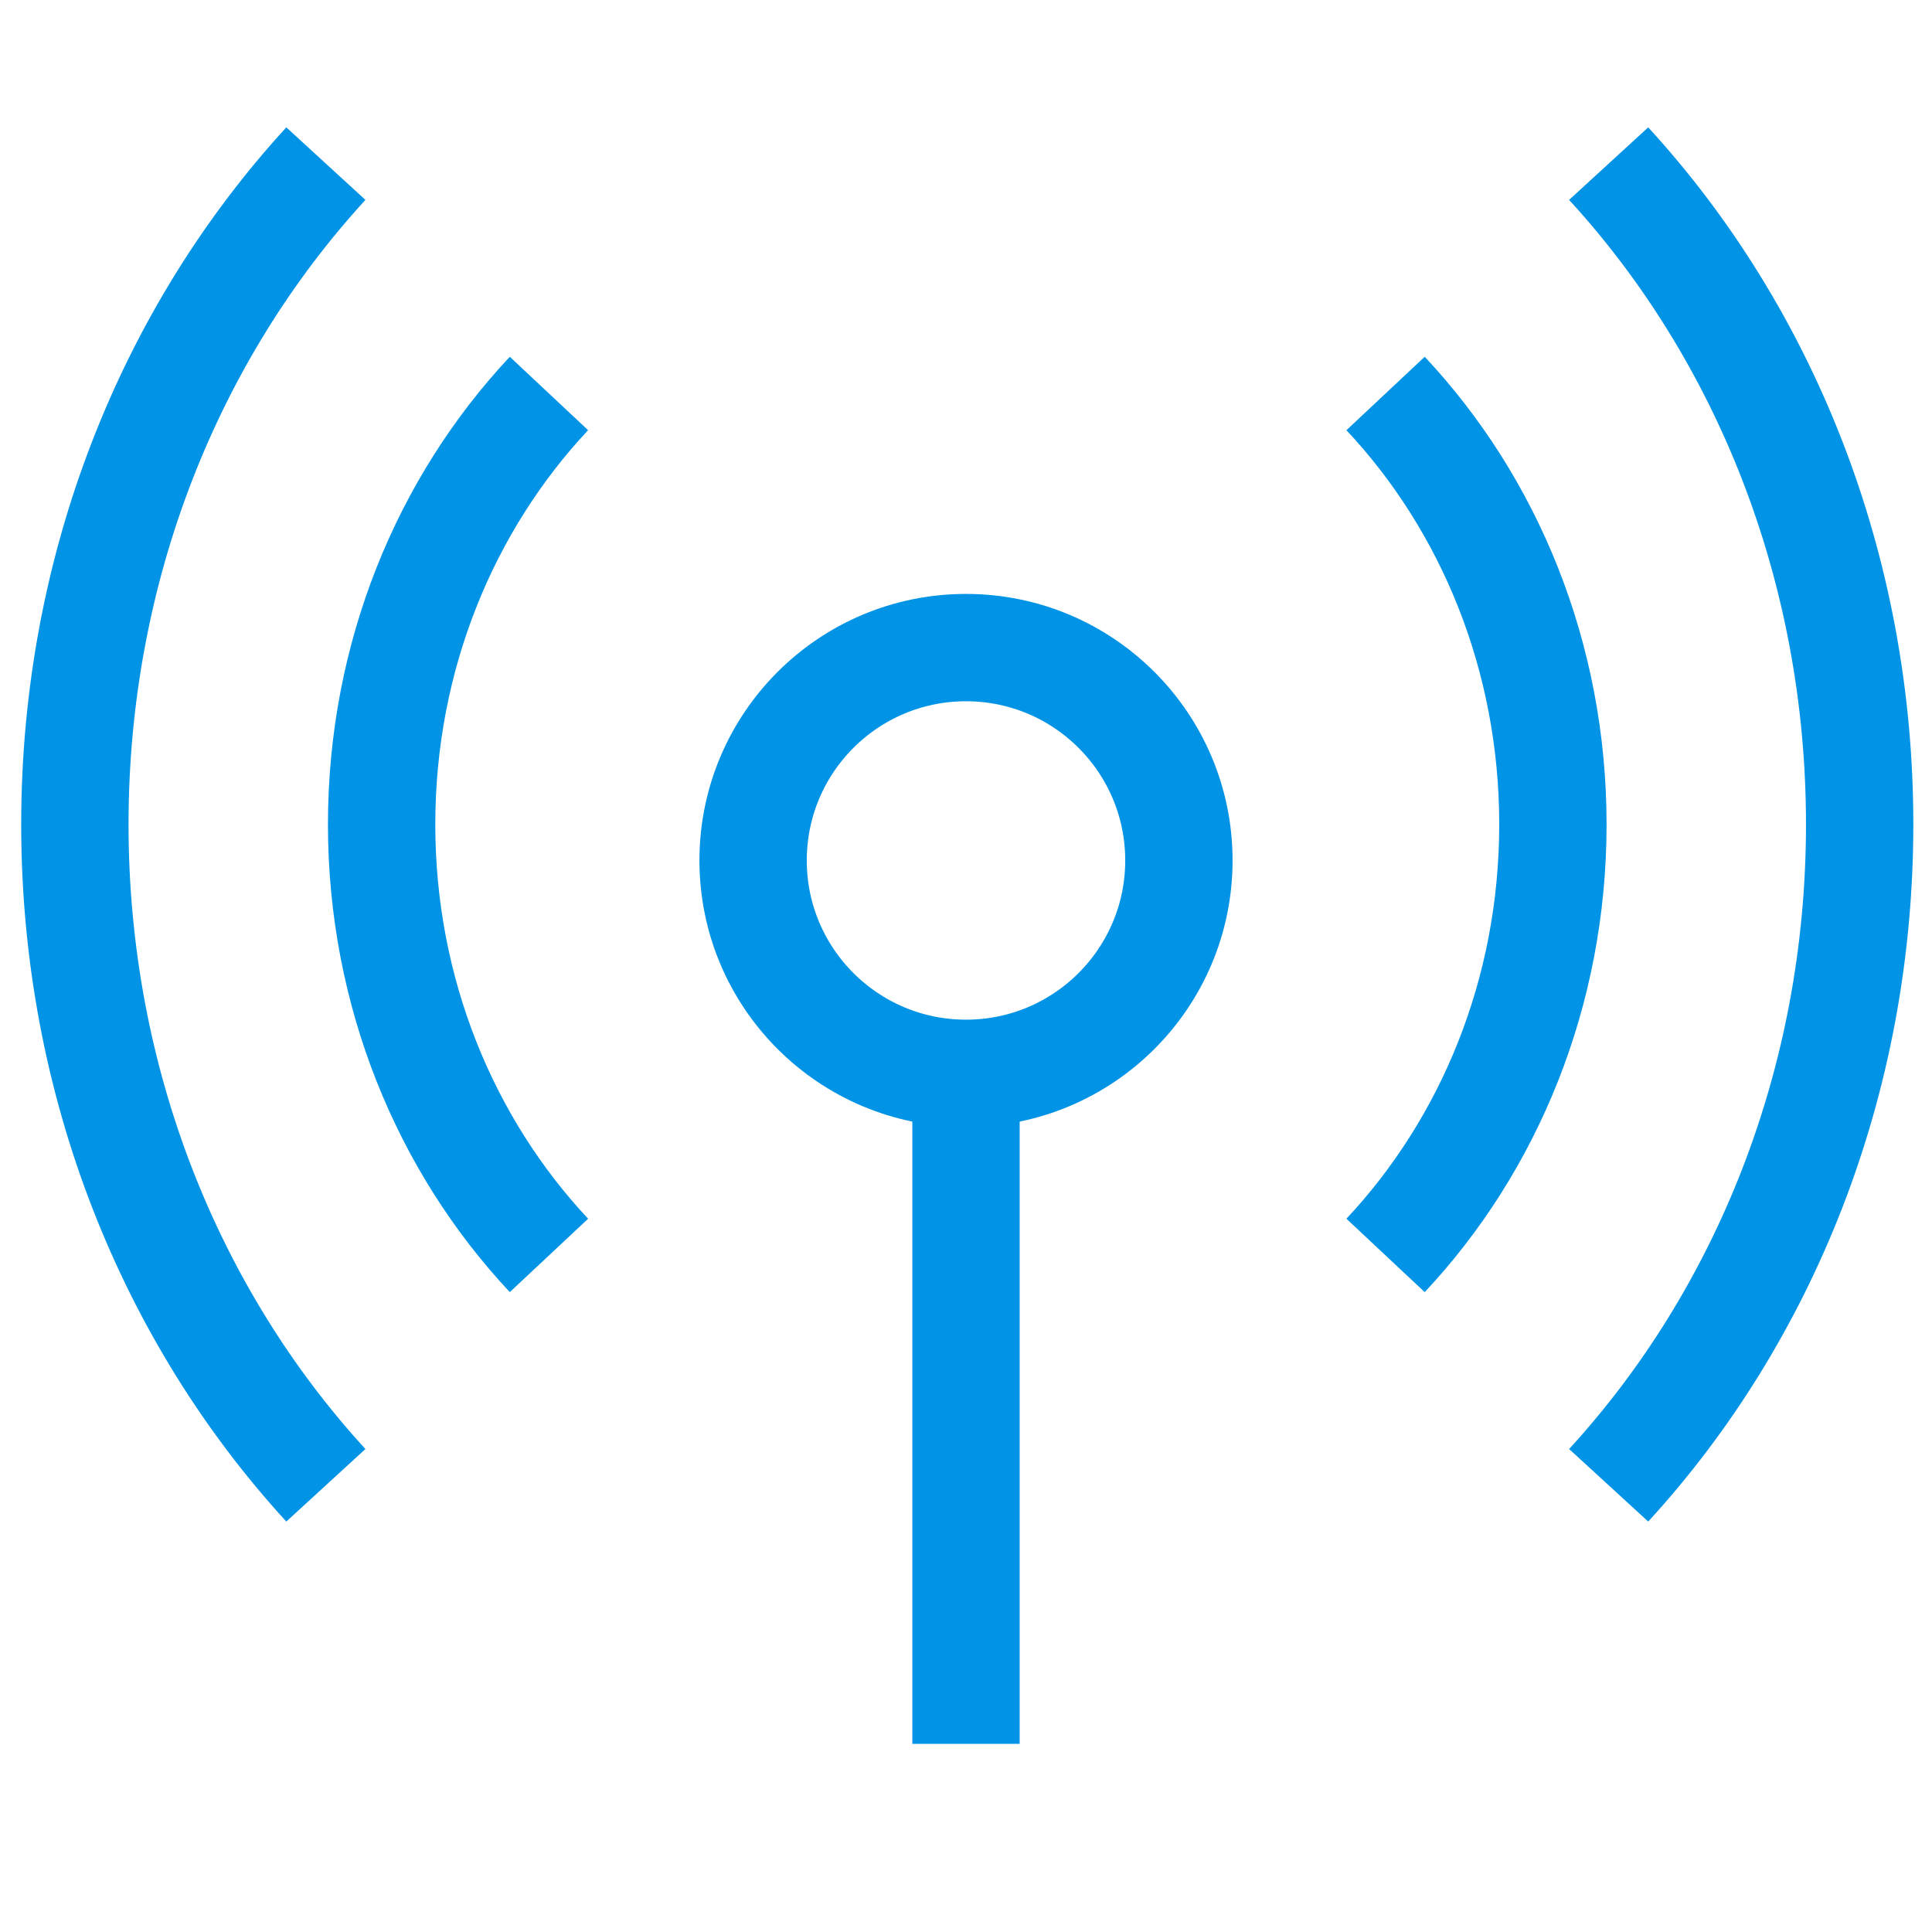 <?xml version="1.0" encoding="UTF-8" standalone="no"?>
<svg width="36px" height="36px" viewBox="0 0 36 36" version="1.1" xmlns="http://www.w3.org/2000/svg" xmlns:xlink="http://www.w3.org/1999/xlink" xmlns:sketch="http://www.bohemiancoding.com/sketch/ns">
    <!-- Generator: Sketch 3.0.2 (7799) - http://www.bohemiancoding.com/sketch -->
    <title>emit</title>
    <description>Created with Sketch.</description>
    <defs></defs>
    <g id="24" stroke="none" stroke-width="1" fill="none" fill-rule="evenodd" sketch:type="MSPage">
        <g id="Icons" sketch:type="MSLayerGroup" transform="translate(-200, -40)" stroke="#0093E6" stroke-width="2">
            <g id="emit" transform="translate(200, 40)" sketch:type="MSShapeGroup">
                <g transform="translate(1, 3)">
                    <path d="M17,16.645 L17,29.494" id="Stroke-1171"></path>
                    <path d="M28.975,0.049 C31.865,3.2 33.652,7.553 33.652,12.362 C33.652,17.171 31.865,21.524 28.975,24.676" id="Stroke-1172"></path>
                    <path d="M24.818,4.332 C26.745,6.386 27.936,9.226 27.936,12.362 C27.936,15.498 26.745,18.337 24.818,20.393" id="Stroke-1173"></path>
                    <path d="M5.072,0.049 C2.183,3.2 0.395,7.553 0.395,12.362 C0.395,17.171 2.183,21.524 5.072,24.676" id="Stroke-1174"></path>
                    <path d="M9.229,4.332 C7.303,6.386 6.111,9.226 6.111,12.362 C6.111,15.498 7.303,18.337 9.229,20.393" id="Stroke-1175"></path>
                    <path d="M20.967,13.033 C20.967,15.224 19.19,17 17,17 C14.809,17 13.033,15.224 13.033,13.033 C13.033,10.843 14.809,9.067 17,9.067 C19.19,9.067 20.967,10.843 20.967,13.033 L20.967,13.033 L20.967,13.033 Z" id="Stroke-1176"></path>
                </g>
            </g>
        </g>
    </g>
</svg>